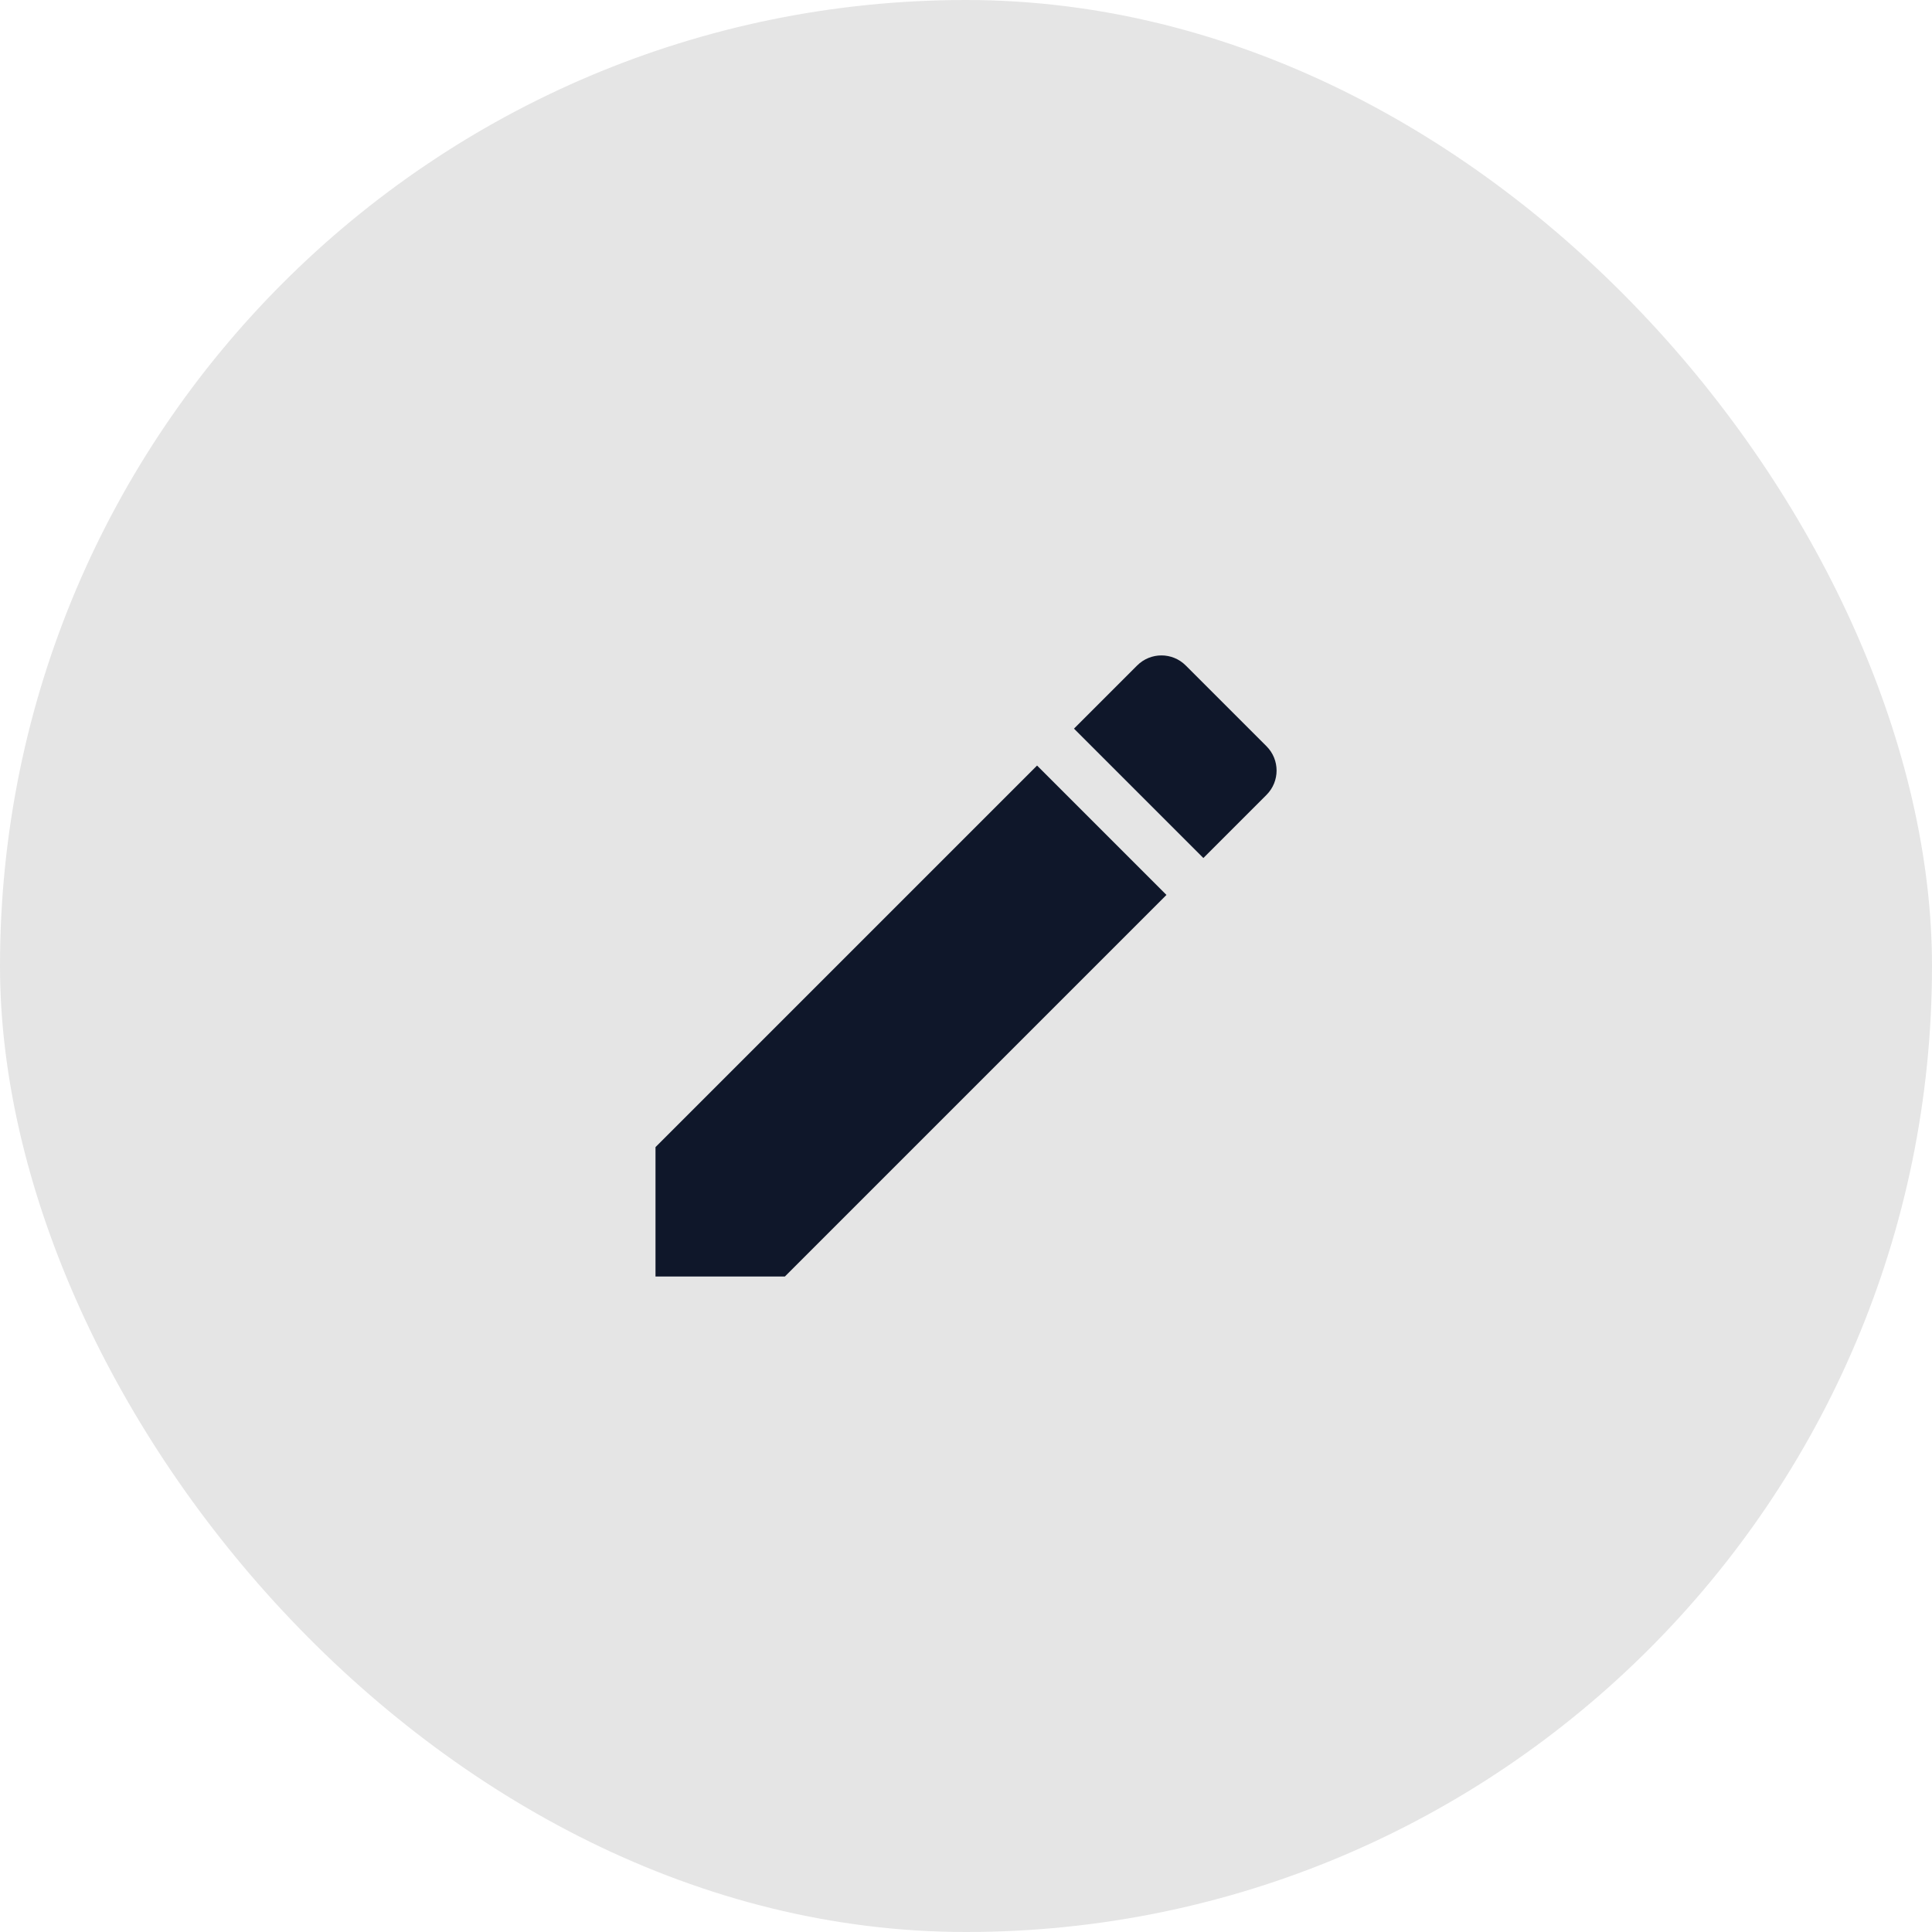 <svg width="56" height="56" viewBox="0 0 56 56" fill="none" xmlns="http://www.w3.org/2000/svg">
<rect width="56" height="56" rx="28" fill="#E5E5E5"/>
<path fill-rule="evenodd" clip-rule="evenodd" d="M36.71 21.63C37.1 22.02 37.1 22.65 36.71 23.04L34.88 24.87L31.13 21.12L32.96 19.29C33.35 18.9 33.98 18.9 34.37 19.29L36.71 21.63ZM19 37V33.25L30.06 22.19L33.81 25.94L22.75 37H19Z" fill="#0F172A"/>
</svg>
